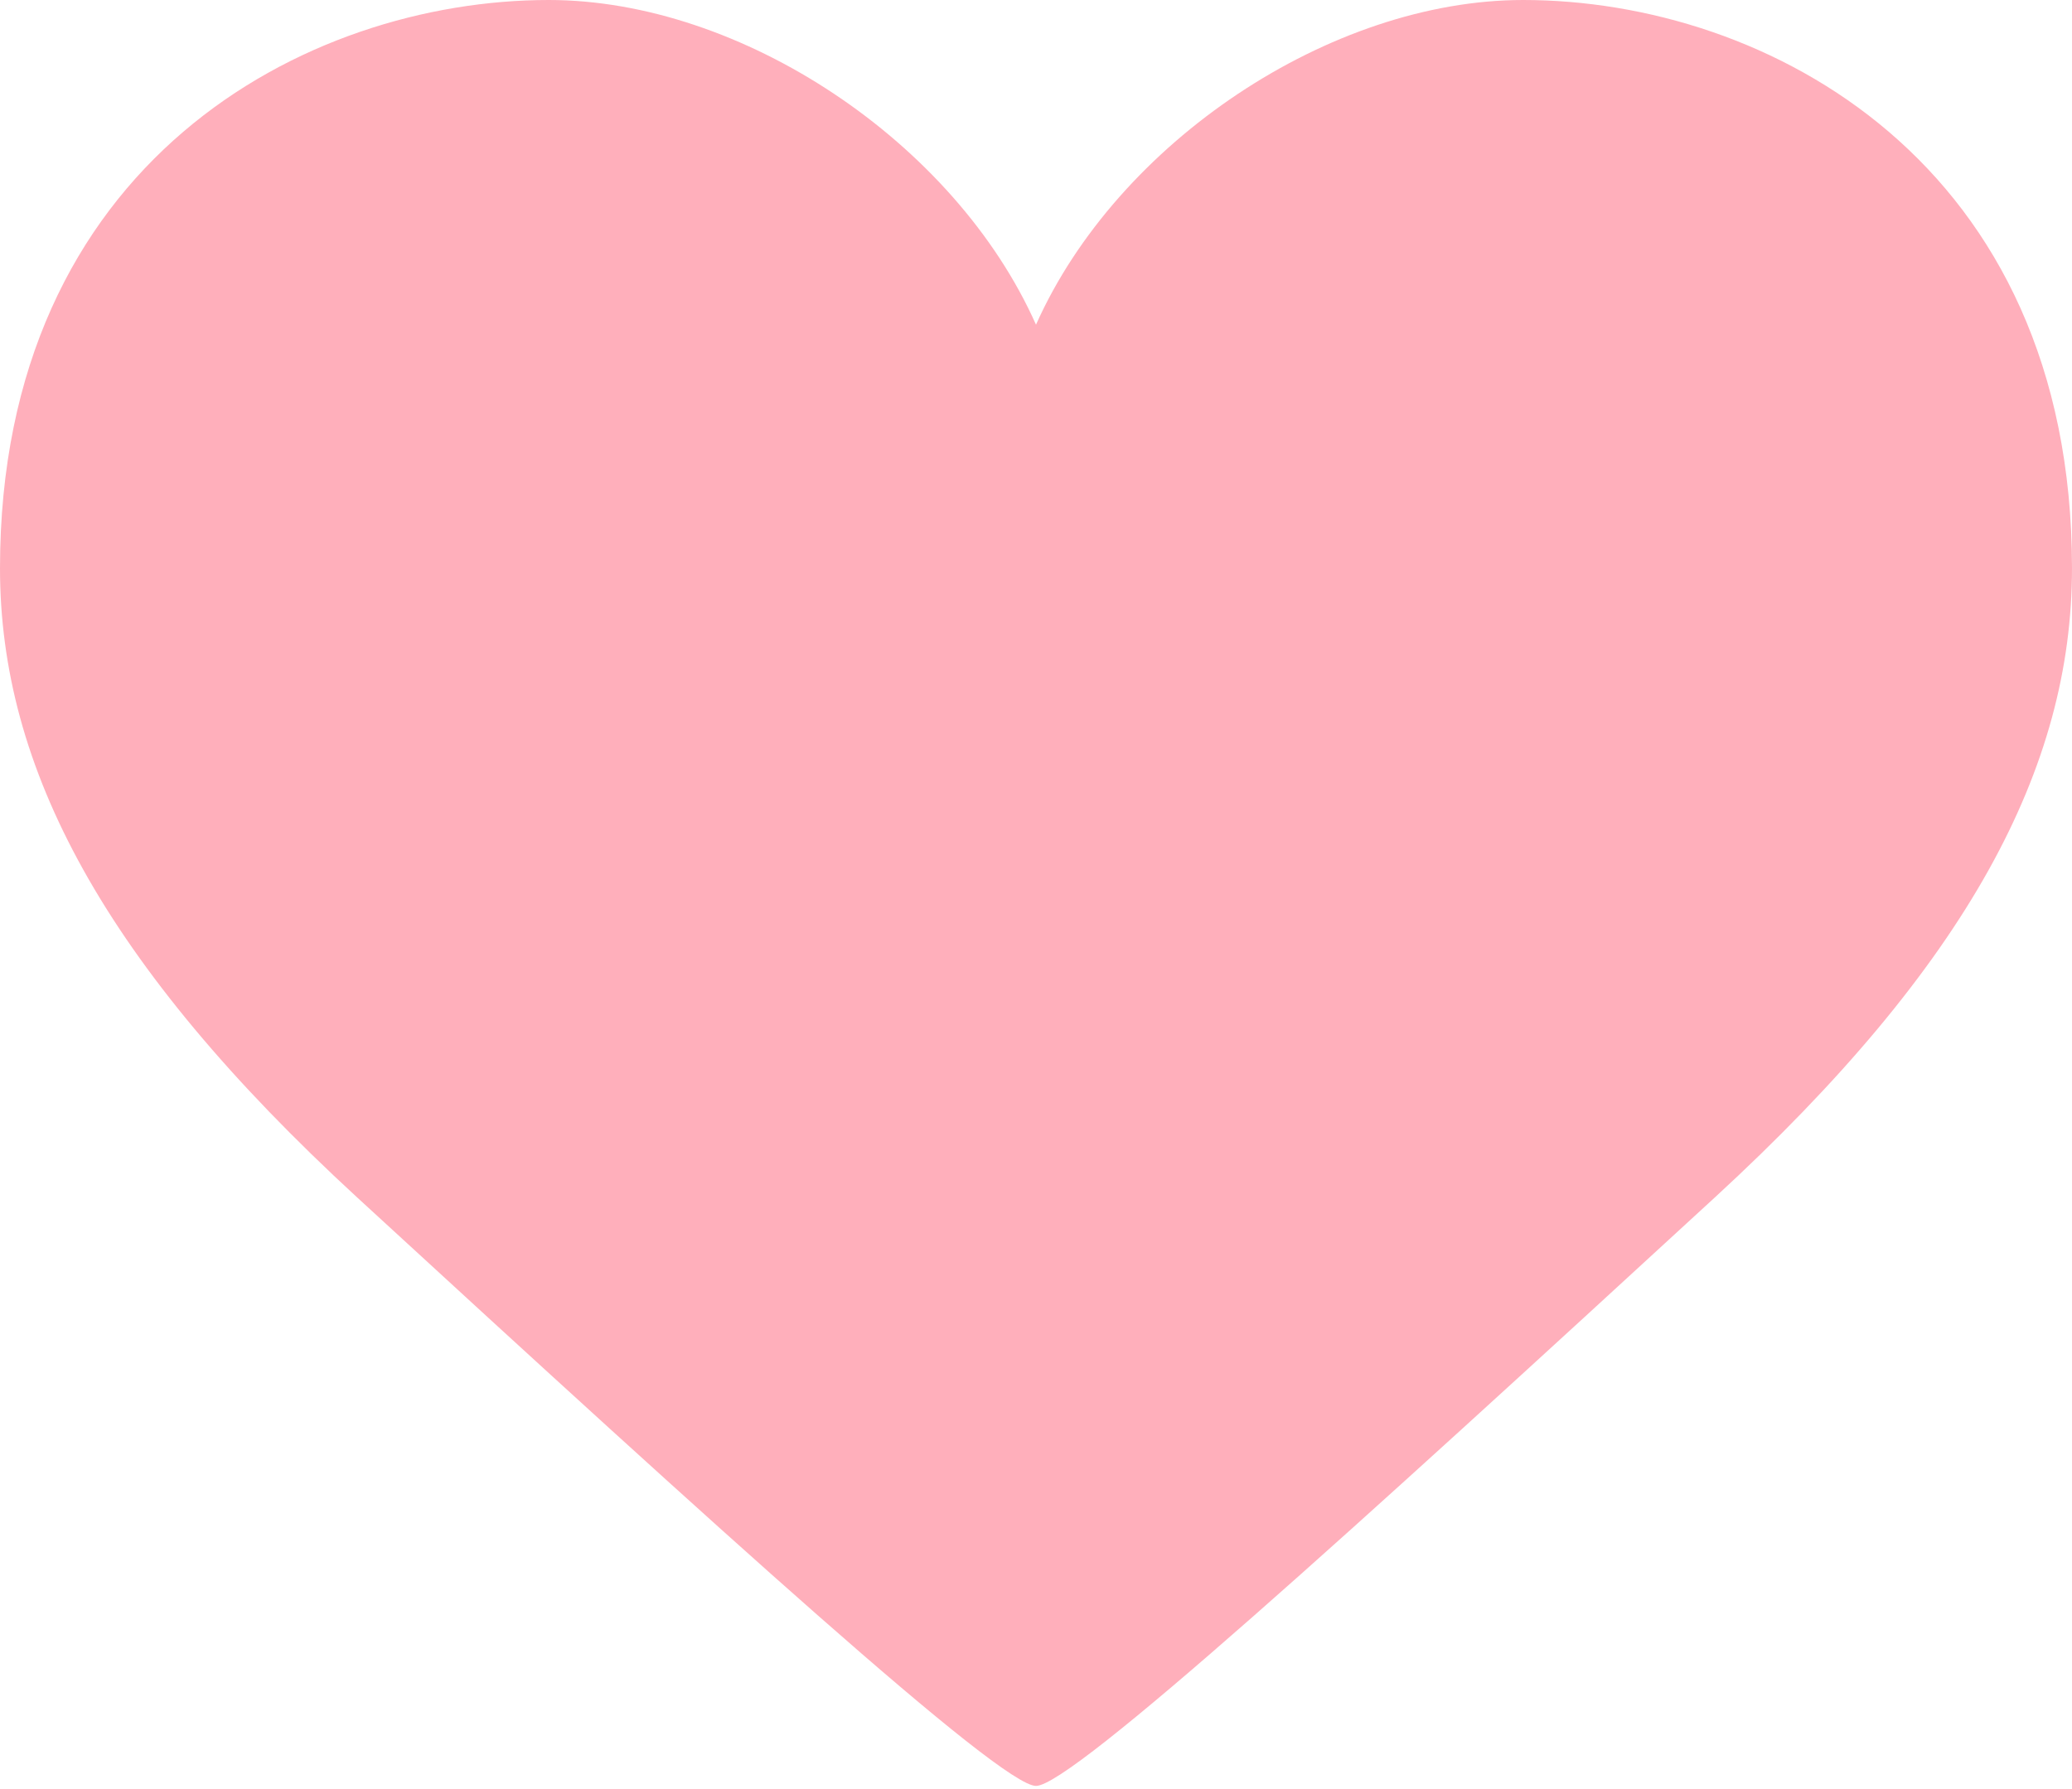 <?xml version="1.0" encoding="utf-8"?>
<!-- Generator: Adobe Illustrator 16.0.4, SVG Export Plug-In . SVG Version: 6.00 Build 0)  -->
<!DOCTYPE svg PUBLIC "-//W3C//DTD SVG 1.1//EN" "http://www.w3.org/Graphics/SVG/1.1/DTD/svg11.dtd">
<svg version="1.1" id="Layer_1" xmlns="http://www.w3.org/2000/svg" xmlns:xlink="http://www.w3.org/1999/xlink" x="0px" y="0px"
	 width="440px" height="380px" viewBox="-83.5 204.5 440 380" enable-background="new -83.5 204.5 440 380" xml:space="preserve">
<g>
	<path fill="#FFAFBB" d="M356.5,325.199c0,42.324-21.95,84.075-75.854,133.647C204.204,529.15,144.102,583.828,136.5,583.828
		c-7.564,0-67.658-54.678-144.144-124.981C-61.514,409.274-83.5,367.523-83.5,325.199c0-86.21,64.842-120.699,116.539-120.699
		c40.879,0,86.227,30.186,103.461,68.965c17.267-38.772,62.584-68.965,103.447-68.965C291.696,204.5,356.5,238.989,356.5,325.199z"
		/>
</g>
</svg>
